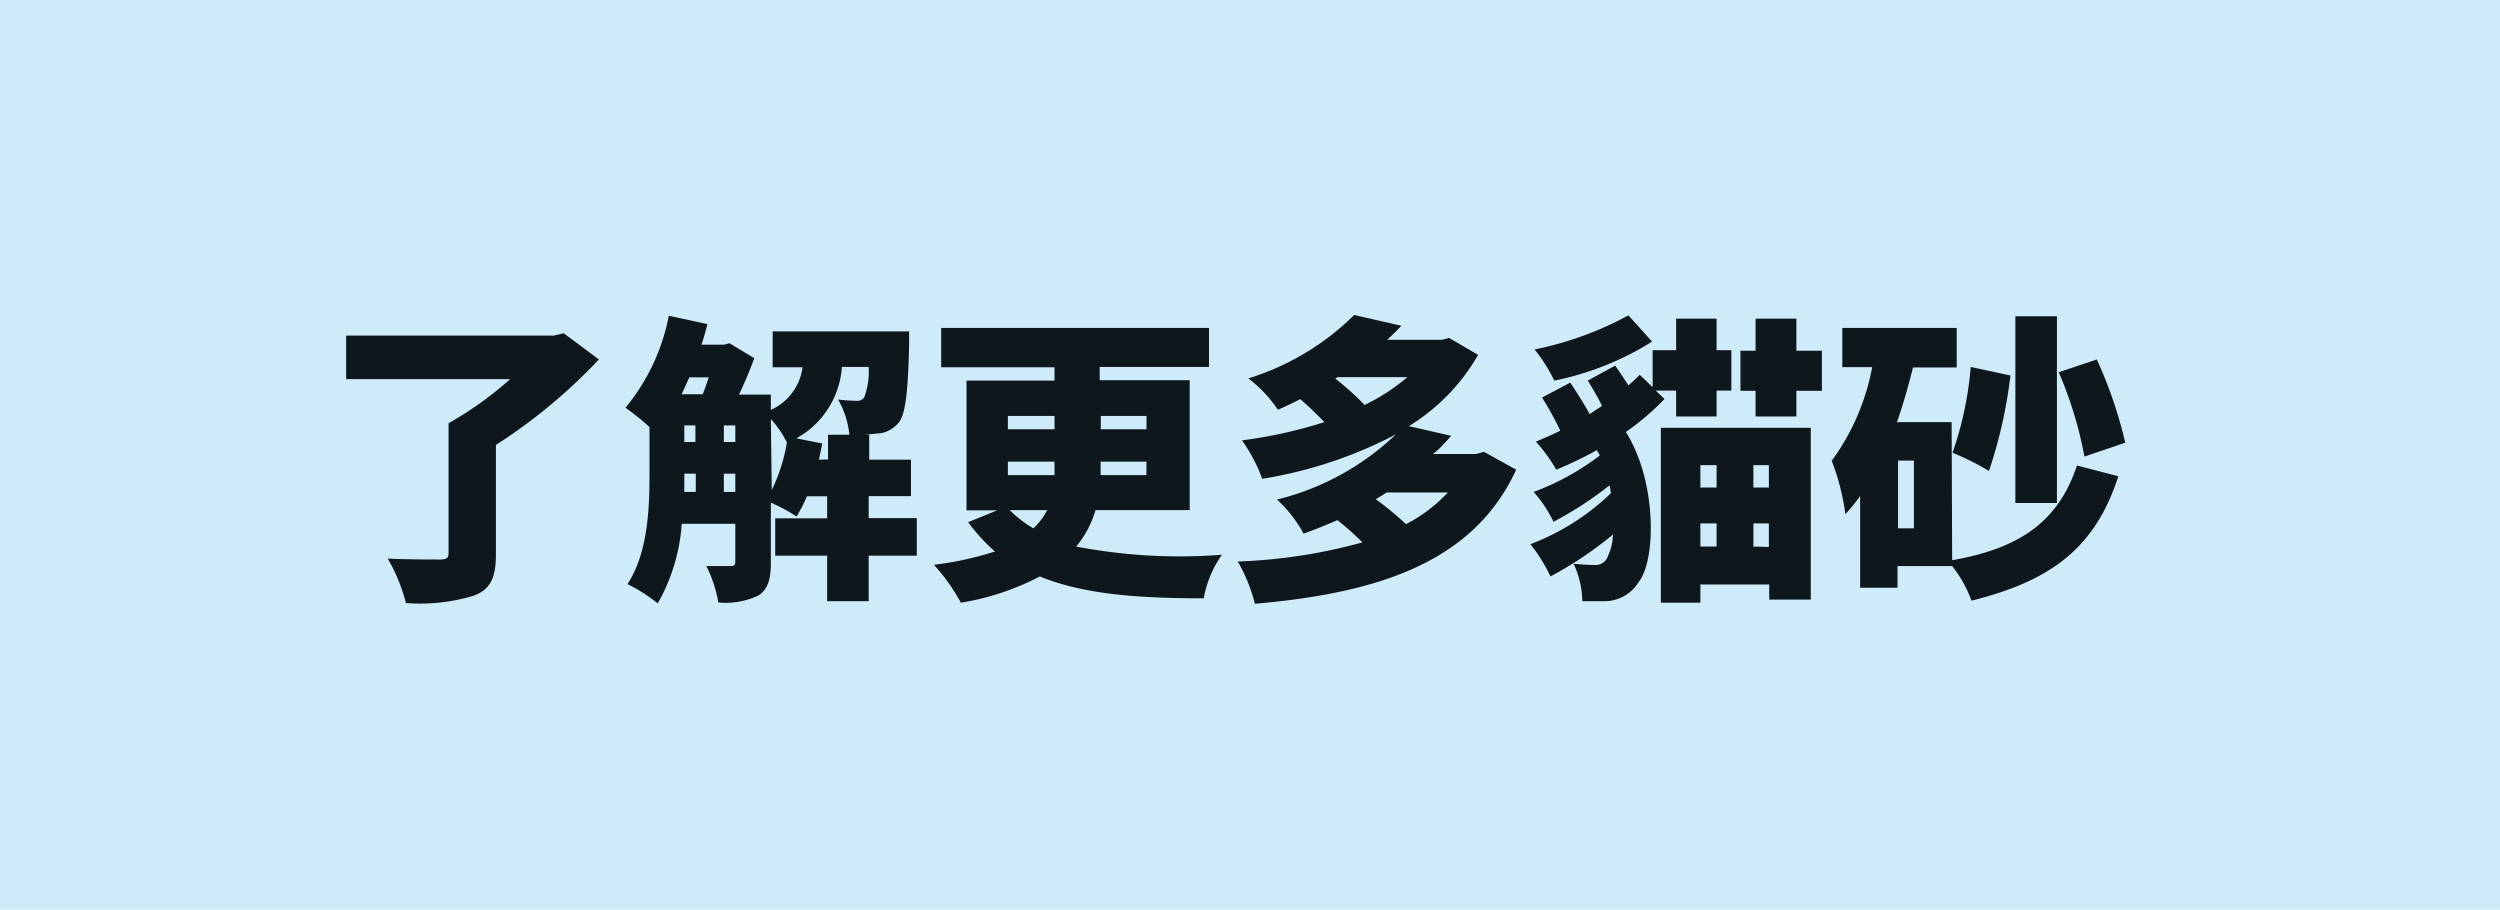 <svg xmlns="http://www.w3.org/2000/svg" viewBox="0 0 137.22 49.93"><defs><style>.cls-1{fill:#ceebf9;}.cls-2{fill:#0d171c;}</style></defs><title>05-1_了解更多貓砂</title><g id="圖層_2" data-name="圖層 2"><g id="圖層_1-2" data-name="圖層 1"><rect class="cls-1" width="137.22" height="49.93"/><path class="cls-2" d="M32.87,19.73a29.73,29.73,0,0,1-5.65,4.69v6c0,1.29-.3,1.94-1.23,2.28a10.2,10.2,0,0,1-3.71.4,9.39,9.39,0,0,0-1-2.44c1.06.05,2.46.05,2.85.05s.49-.08.49-.36V23.23A19.27,19.27,0,0,0,28,20.81h-9V18.42H30.4l.54-.13Z"/><path class="cls-2" d="M50.32,30.5H47.68V33H45.4V30.5H42.55V28.45H45.4V27.24H44.29a7.66,7.66,0,0,1-.57,1.11,9.13,9.13,0,0,0-1.41-.76v3.28c0,.88-.14,1.47-.69,1.82a4.25,4.25,0,0,1-2.19.38,7.24,7.24,0,0,0-.66-2c.54,0,1.14,0,1.34,0s.25-.06.25-.26V28.75H37.42a10.23,10.23,0,0,1-1.32,4.37,8.85,8.85,0,0,0-1.66-1.06c1.13-1.71,1.21-4.18,1.21-6.05V23.44a13.61,13.61,0,0,0-1.32-1.06,11.26,11.26,0,0,0,2.38-5.05l2.12.46c-.1.38-.2.76-.33,1.13h1.24l.3-.08,1.36.82a21.25,21.25,0,0,1-.84,2h1.75v.84a3,3,0,0,0,1.74-2.34H42.41V18.19H49.9s0,.48,0,.73c-.06,2.6-.2,3.79-.56,4.26a1.64,1.64,0,0,1-1.08.61c-.2,0-.48.05-.78.07h.23v1.37H50v2H47.68v1.21h2.64ZM37.84,20.71c-.15.31-.28.63-.43.93h1.16c.12-.29.23-.62.33-.93ZM37.56,26c0,.31,0,.64,0,1h.63V26h-.61Zm0-1.74h.61v-.91h-.61Zm2.17,0h.63v-.91h-.63ZM40.36,27V26h-.63V27Zm2-.1a9.51,9.51,0,0,0,.83-2.61A5.34,5.34,0,0,0,42.31,23Zm3.09-1.68V23.86h1.17A4.8,4.8,0,0,0,46,21.93a9.94,9.94,0,0,0,1,.07.46.46,0,0,0,.43-.18,4.05,4.05,0,0,0,.25-1.68H46.21a4.85,4.85,0,0,1-2.5,3.92l1.42.28c-.05.3-.12.59-.18.89Z"/><path class="cls-2" d="M60.13,28a5.54,5.54,0,0,1-1.06,2,30.25,30.25,0,0,0,8,.45,6,6,0,0,0-1,2.39c-3.5,0-6.56-.2-9-1.2a14.13,14.13,0,0,1-4.33,1.44A10.52,10.52,0,0,0,51.26,31a17.8,17.8,0,0,0,3.35-.73,9.88,9.88,0,0,1-1.47-1.61l1.6-.65H53.05V20.89h4.83v-.73H51.66V18h14.7v2.14h-6v.73H65.3V28Zm-4.81-4.44h2.56v-.73H55.32Zm0,2.52h2.56v-.74H55.32Zm.1,1.92A6.49,6.49,0,0,0,56.72,29,3.64,3.64,0,0,0,57.48,28Zm5-5.17v.73h2.51v-.73Zm2.51,2.51H60.41v.74h2.51Z"/><path class="cls-2" d="M83.22,25.78c-2.36,5.14-7.69,6.78-14.34,7.36a9.12,9.12,0,0,0-.94-2.32,29.43,29.43,0,0,0,6.84-1.05,15.17,15.17,0,0,0-1.37-1.22c-.58.25-1.21.51-1.86.74a7.11,7.11,0,0,0-1.46-1.87,14.45,14.45,0,0,0,6.53-3.58,23.86,23.86,0,0,1-7.34,2.44,8.86,8.86,0,0,0-1.11-2.11,25.68,25.68,0,0,0,4.52-1,17.77,17.77,0,0,0-1.32-1.26c-.4.2-.8.4-1.23.58a7.17,7.17,0,0,0-1.62-1.72,14.28,14.28,0,0,0,5.81-3.48l2.59.59c-.25.27-.51.52-.78.77h3l.4-.1,1.59.93a11,11,0,0,1-3.8,3.91l2.32.53c-.31.36-.62.71-1,1h2.37l.43-.12Zm-9.93-5a14.61,14.61,0,0,1,1.61,1.45,11.21,11.21,0,0,0,2.35-1.53H73.42Zm2.82,6.25c-.2.14-.4.25-.6.37a16.16,16.16,0,0,1,1.66,1.37,8.4,8.4,0,0,0,2.3-1.74Z"/><path class="cls-2" d="M91.36,21.9a13.92,13.92,0,0,1-2.12,1.81c1.7,2.7,1.67,7,.71,8.23A2.22,2.22,0,0,1,88,33c-.32,0-.75,0-1.15,0a5,5,0,0,0-.48-2.06,10.89,10.89,0,0,0,1.15.07.71.71,0,0,0,.74-.5,2.85,2.85,0,0,0,.27-1.17,20.36,20.36,0,0,1-3.43,2.3A8.64,8.64,0,0,0,84,29.87a13,13,0,0,0,4.42-2.8,3.25,3.25,0,0,0-.08-.43,19.92,19.92,0,0,1-3.07,2A7.2,7.2,0,0,0,84.18,27a13.89,13.89,0,0,0,3.63-2,1.69,1.69,0,0,0-.17-.29,20.51,20.51,0,0,1-2.22,1.07,8.63,8.63,0,0,0-1.12-1.54c.44-.18.89-.38,1.34-.6a16.73,16.73,0,0,0-1-1.82L86.19,21c.34.52.79,1.21,1.06,1.73l.68-.45c-.2-.43-.54-1-.78-1.39l1.5-.82c.24.32.5.73.73,1.08a6.85,6.85,0,0,0,.62-.58l.71.68V19.22H92V17.49h2.22v1.73h.81v2.22h-.81v1.42H92V21.44H90.88Zm-.68-3.15a16,16,0,0,1-5.37,2.14,8.78,8.78,0,0,0-1.08-1.71,18.37,18.37,0,0,0,5.15-1.87Zm.48,4.73h8.23v9.43H97.11v-.83H93.33v1H91.16Zm2.17,2.05v1.23h.89V25.53ZM94.22,30V28.73h-.89V30ZM100,19.25v2.2H98.6v1.41H96.36V21.45h-.83v-2.2h.83V17.49H98.6v1.76Zm-2.91,6.28h-.85v1.23h.85Zm0,4.49V28.73h-.85V30Z"/><path class="cls-2" d="M107.15,30.75c3.56-.63,5.79-2,6.85-5.2l2.27.59c-1.3,4.05-3.83,5.77-8.06,6.83a6.76,6.76,0,0,0-1.06-1.9v0h-3v1.19h-2.05V27.22a9.18,9.18,0,0,1-.81,1,13,13,0,0,0-.75-2.93,12.55,12.55,0,0,0,2.22-5.14h-1.64V18h6.28v2.17H105c-.25,1-.53,2-.88,3h3Zm-2.1-5.47h-.87V29h.87Zm5.3-4.67a26,26,0,0,1-1.18,5.24,15,15,0,0,0-2-1,19,19,0,0,0,1-4.71Zm2.55,7h-2.28V17.36h2.28Zm1.51-2.55A21.68,21.68,0,0,0,113,20.43l2.09-.7a24,24,0,0,1,1.56,4.57Z"/></g></g></svg>